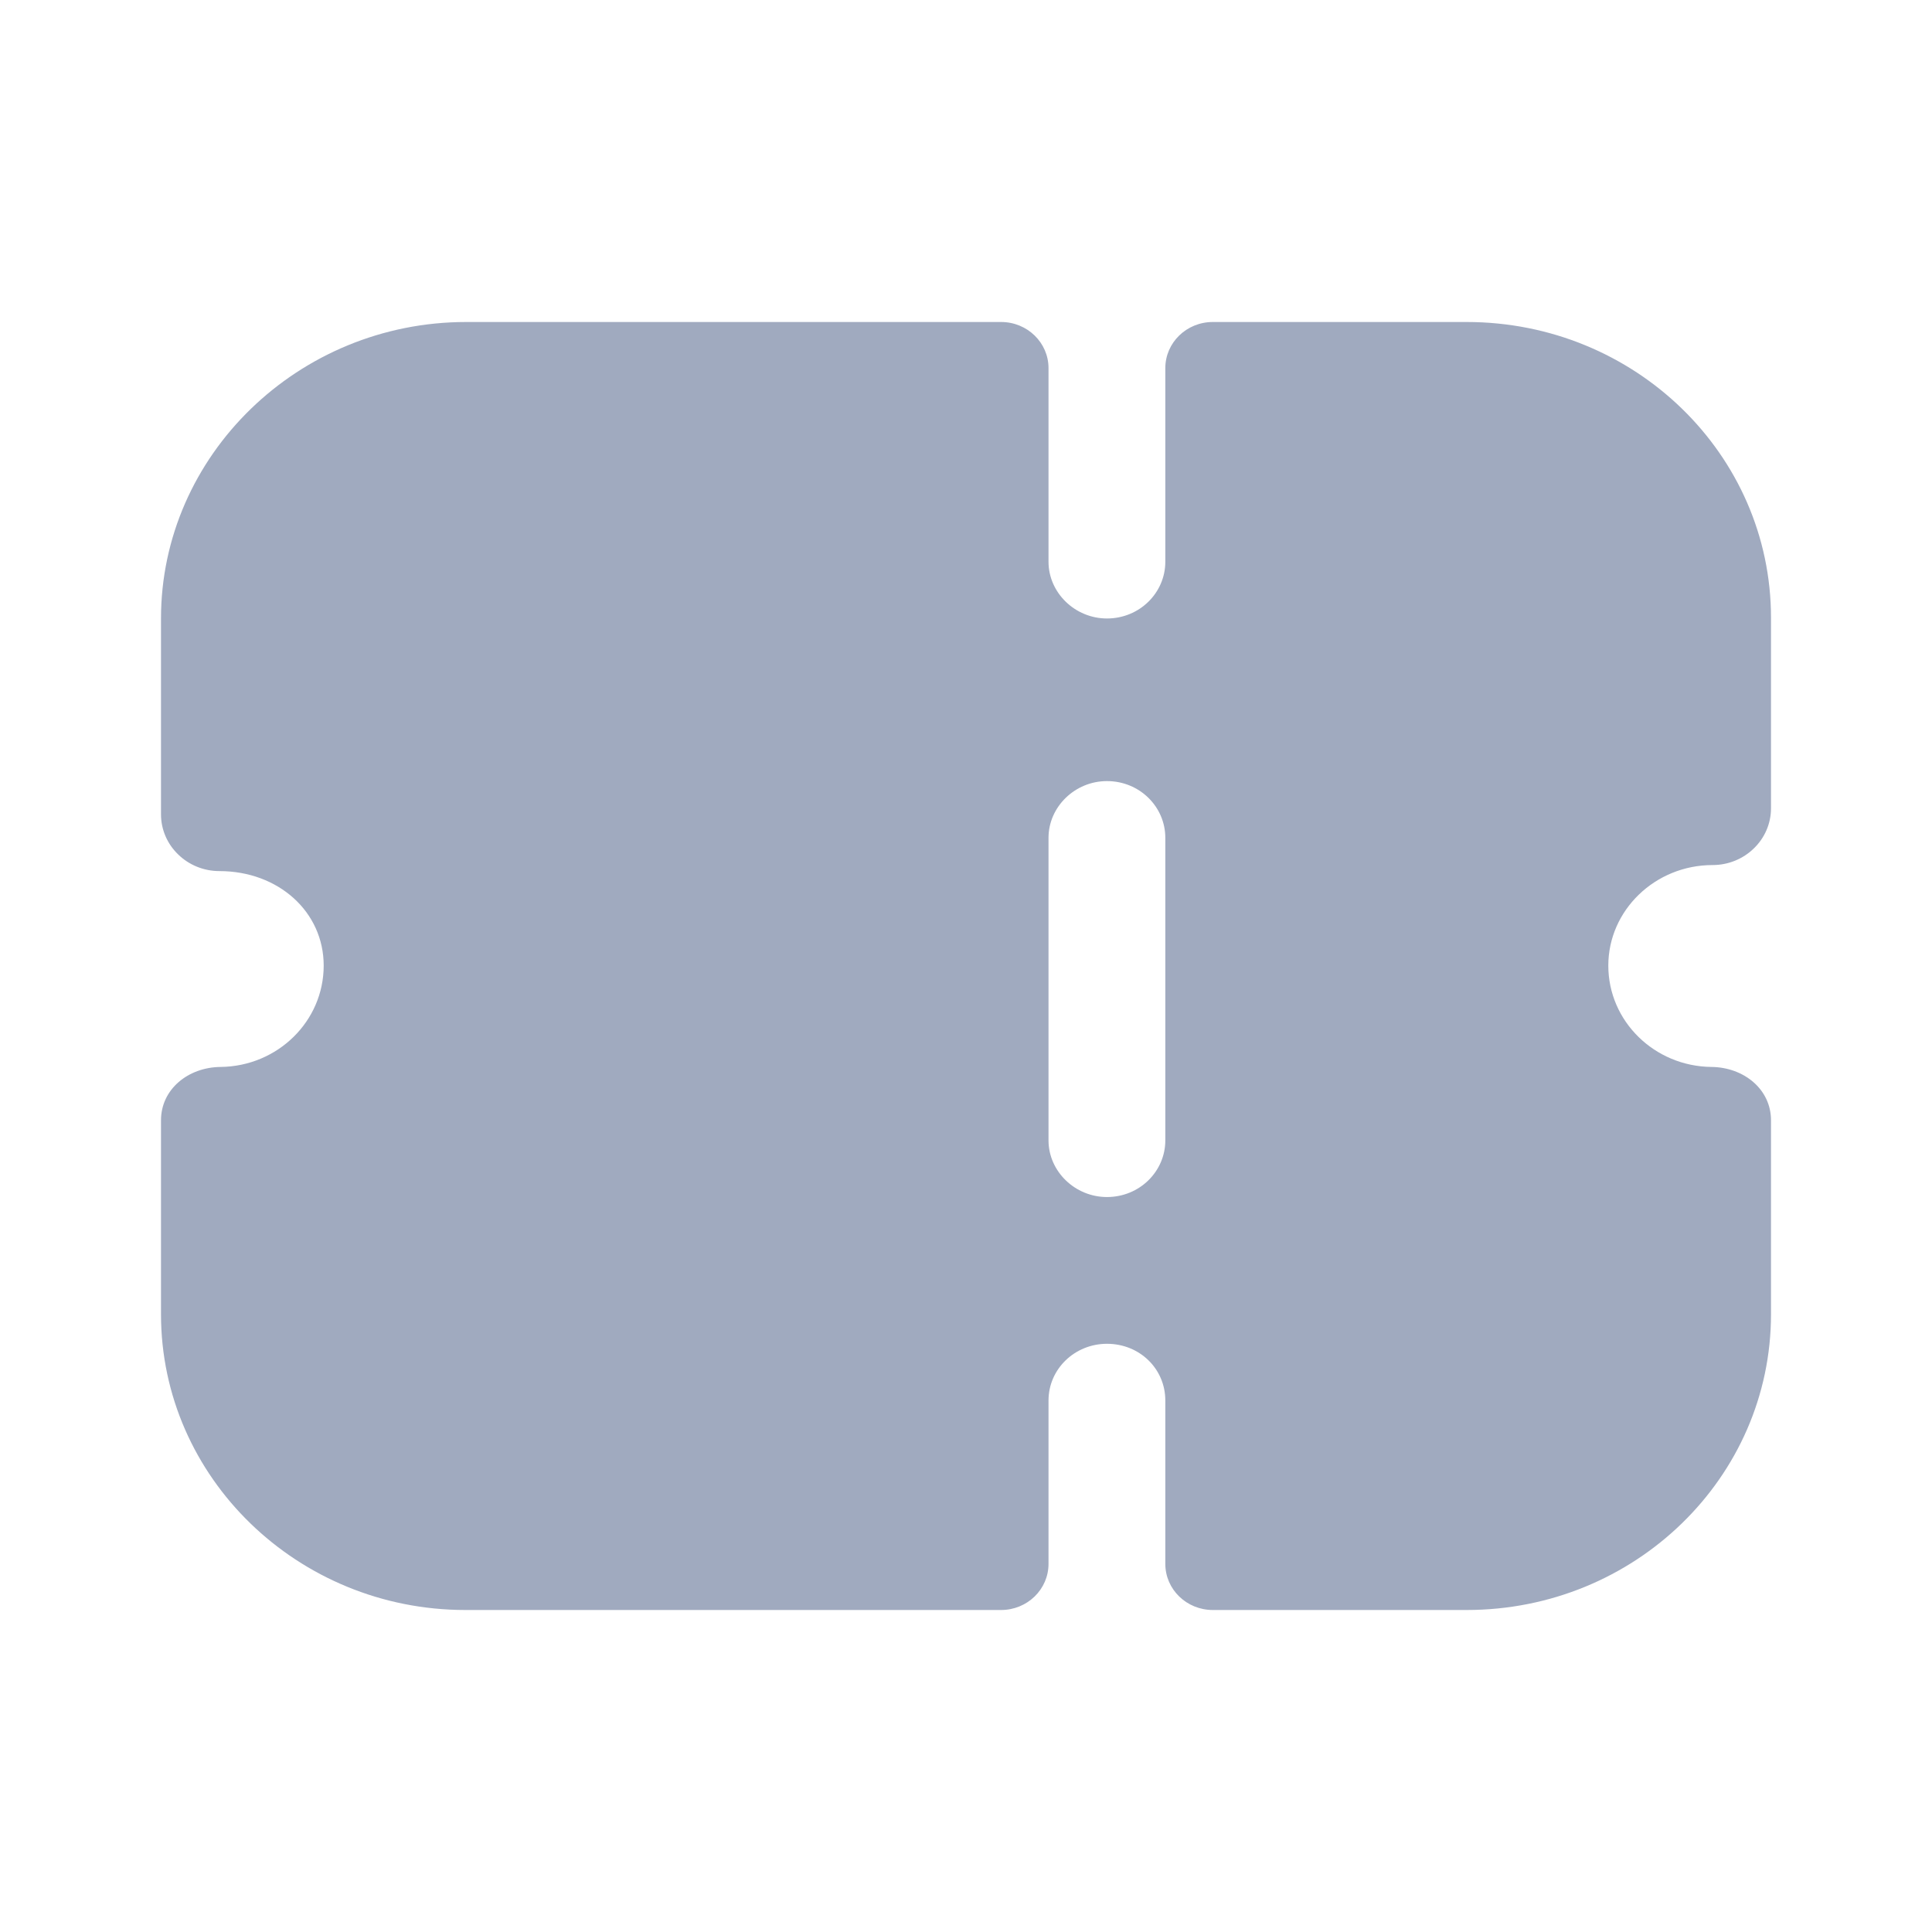 <?xml version="1.0" encoding="UTF-8" standalone="no"?>
<svg
   xmlns:dc="http://purl.org/dc/elements/1.1/"
   xmlns:cc="http://creativecommons.org/ns#"
   xmlns:rdf="http://www.w3.org/1999/02/22-rdf-syntax-ns#"
   xmlns:svg="http://www.w3.org/2000/svg"
   xmlns="http://www.w3.org/2000/svg"
   xmlns:sodipodi="http://sodipodi.sourceforge.net/DTD/sodipodi-0.dtd"
   xmlns:inkscape="http://www.inkscape.org/namespaces/inkscape"
   width="24"
   height="24"
   viewBox="0 0 24 24"
   fill="none"
   version="1.1"
   id="svg4"
   sodipodi:docname="Ticket.svg"
   inkscape:version="0.92.4 (5da689c313, 2019-01-14)">
  <defs
     id="defs8" />
  <sodipodi:namedview
     pagecolor="#ffffff"
     bordercolor="#666666"
     borderopacity="1"
     objecttolerance="10"
     gridtolerance="10"
     guidetolerance="10"
     inkscape:pageopacity="0"
     inkscape:pageshadow="2"
     inkscape:window-width="1920"
     inkscape:window-height="1000"
     id="namedview6"
     showgrid="false"
     inkscape:zoom="9.8333333"
     inkscape:cx="12"
     inkscape:cy="12"
     inkscape:window-x="-11"
     inkscape:window-y="-11"
     inkscape:window-maximized="1"
     inkscape:current-layer="svg4" />
  <path
     fill-rule="evenodd"
     clip-rule="evenodd"
     d="M21.787 10.539C21.652 10.671 21.468 10.746 21.275 10.746C20.559 10.746 19.979 11.309 19.979 11.995C19.979 12.686 20.552 13.247 21.261 13.254C21.66 13.258 22 13.529 22 13.917V16.326C22 18.355 20.308 20 18.219 20H15.066C14.74 20 14.476 19.744 14.476 19.427V17.398C14.476 17.003 14.157 16.693 13.751 16.693C13.354 16.693 13.025 17.003 13.025 17.398V19.427C13.025 19.744 12.761 20 12.436 20H5.781C3.702 20 2 18.356 2 16.326V13.917C2 13.529 2.339 13.258 2.739 13.254C3.449 13.247 4.021 12.686 4.021 11.995C4.021 11.328 3.46 10.821 2.725 10.821C2.532 10.821 2.348 10.746 2.213 10.614C2.077 10.483 2 10.304 2 10.116V7.683C2 5.657 3.706 4 5.791 4H12.436C12.761 4 13.025 4.256 13.025 4.573V6.978C13.025 7.363 13.354 7.683 13.751 7.683C14.157 7.683 14.476 7.363 14.476 6.978V4.573C14.476 4.256 14.74 4 15.066 4H18.219C20.308 4 22 5.644 22 7.674V10.041C22 10.229 21.923 10.408 21.787 10.539ZM13.751 14.87C14.157 14.87 14.476 14.551 14.476 14.166V10.408C14.476 10.022 14.157 9.703 13.751 9.703C13.354 9.703 13.025 10.022 13.025 10.408V14.166C13.025 14.551 13.354 14.87 13.751 14.87Z"
     fill="#130F26"
     id="path2"
     style="fill:#A0AABF" />
</svg>
